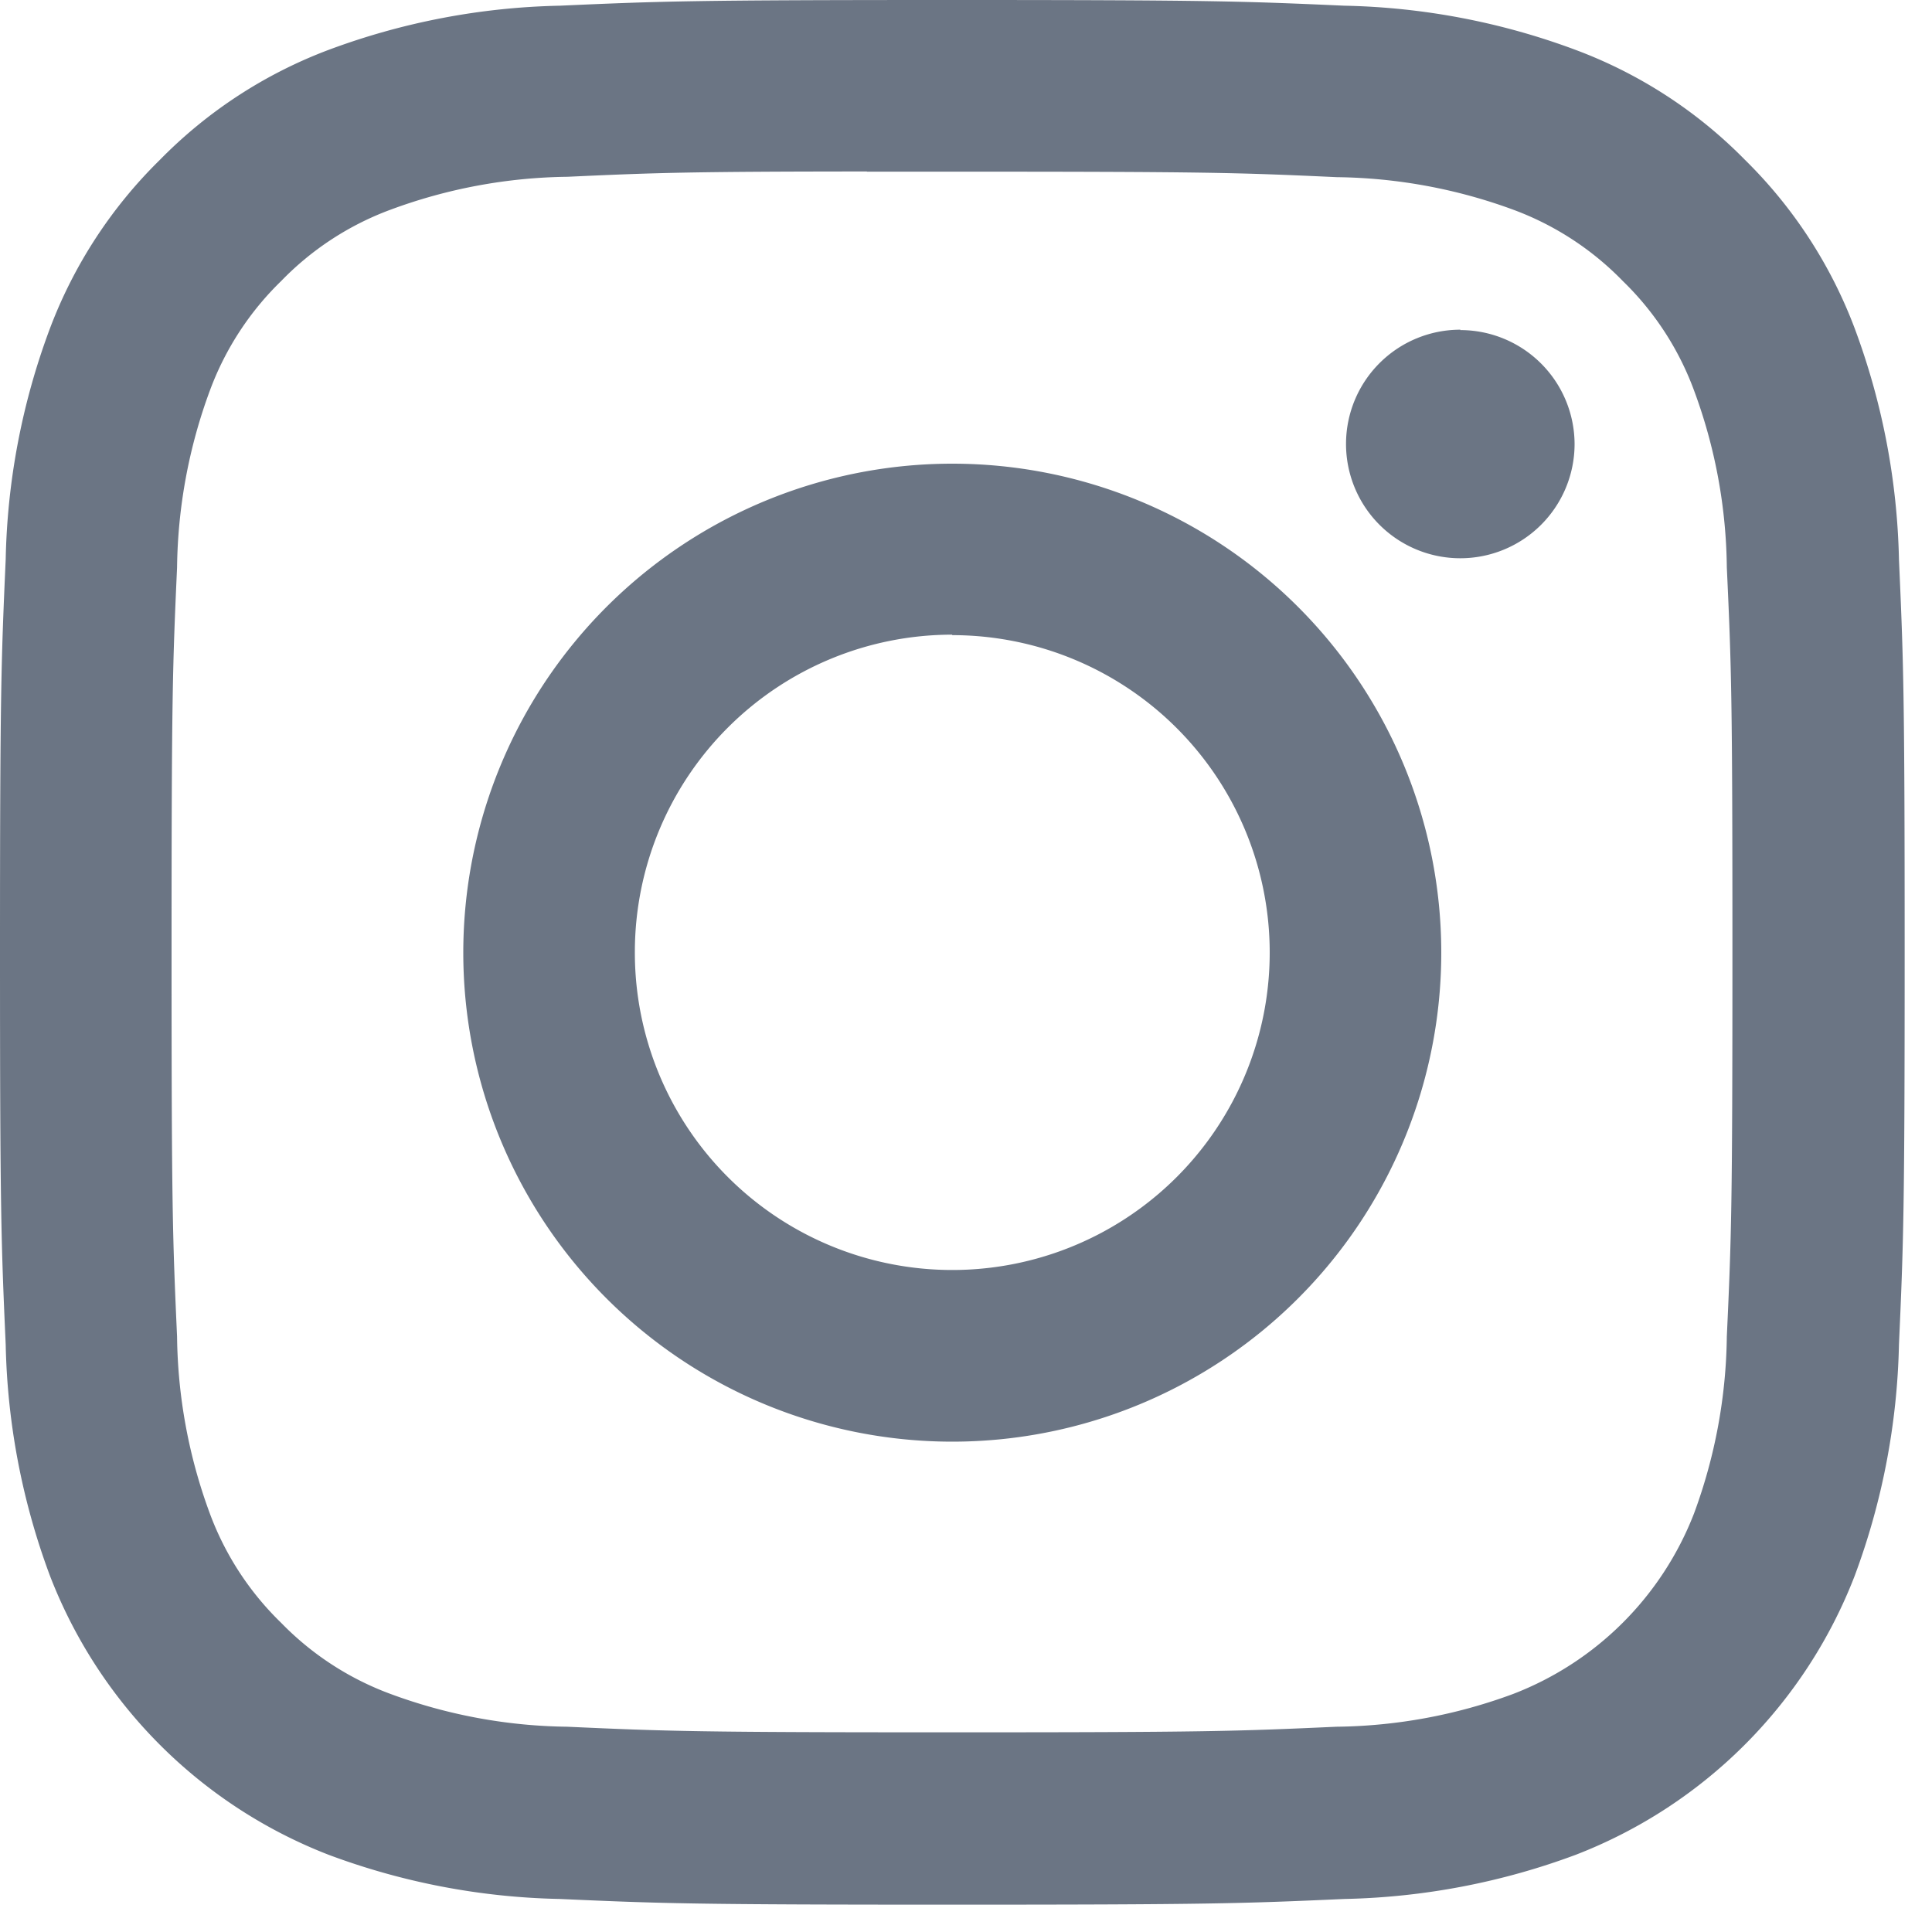 <svg xmlns="http://www.w3.org/2000/svg" width="20" height="20" viewBox="0 0 20 20">
  <g id="instagram-gray" transform="translate(-1020 -2020.77)">
    <rect id="base" width="20" height="20" transform="translate(1020 2020.77)" fill="#6b7584" opacity="0"/>
    <path id="instagram" d="M9.856,0C7.182,0,6.845.012,5.794.059A7.262,7.262,0,0,0,3.4.517,4.826,4.826,0,0,0,1.655,1.655,4.838,4.838,0,0,0,.517,3.4a7.22,7.22,0,0,0-.458,2.39C.012,6.844,0,7.179,0,9.857s.012,3.011.059,4.062a7.261,7.261,0,0,0,.458,2.393A5.046,5.046,0,0,0,3.4,19.2a7.236,7.236,0,0,0,2.393.458c1.052.047,1.387.059,4.064.059s3.011-.012,4.063-.059a7.276,7.276,0,0,0,2.394-.458A5.046,5.046,0,0,0,19.2,16.312a7.293,7.293,0,0,0,.458-2.393c.047-1.051.059-1.386.059-4.063s-.012-3.012-.059-4.064A7.285,7.285,0,0,0,19.2,3.4a4.837,4.837,0,0,0-1.137-1.746A4.818,4.818,0,0,0,16.312.517,7.251,7.251,0,0,0,13.918.059C12.866.012,12.532,0,9.854,0h0ZM8.973,1.777h.885c2.632,0,2.943.009,3.982.057a5.462,5.462,0,0,1,1.831.339A3.058,3.058,0,0,1,16.8,2.91a3.045,3.045,0,0,1,.737,1.133,5.414,5.414,0,0,1,.339,1.83c.048,1.039.058,1.35.058,3.981s-.01,2.943-.058,3.982a5.453,5.453,0,0,1-.339,1.83,3.267,3.267,0,0,1-1.871,1.869,5.422,5.422,0,0,1-1.83.34c-1.039.047-1.35.058-3.982.058s-2.945-.011-3.983-.058a5.444,5.444,0,0,1-1.83-.34A3.053,3.053,0,0,1,2.911,16.8a3.055,3.055,0,0,1-.739-1.133,5.445,5.445,0,0,1-.339-1.83c-.047-1.039-.057-1.35-.057-3.983s.01-2.942.057-3.981a5.453,5.453,0,0,1,.34-1.831,3.058,3.058,0,0,1,.738-1.133A3.045,3.045,0,0,1,4.045,2.17a5.444,5.444,0,0,1,1.83-.34c.909-.042,1.262-.054,3.1-.055v0Zm6.145,1.636A1.183,1.183,0,1,0,16.3,4.6a1.183,1.183,0,0,0-1.183-1.183ZM9.857,4.8A5.062,5.062,0,1,0,14.92,9.857,5.062,5.062,0,0,0,9.857,4.8Zm0,1.775A3.286,3.286,0,1,1,6.572,9.856,3.286,3.286,0,0,1,9.857,6.57Z" transform="translate(1020 2020.77)" fill="#6b7584"/>
  </g>
</svg>
